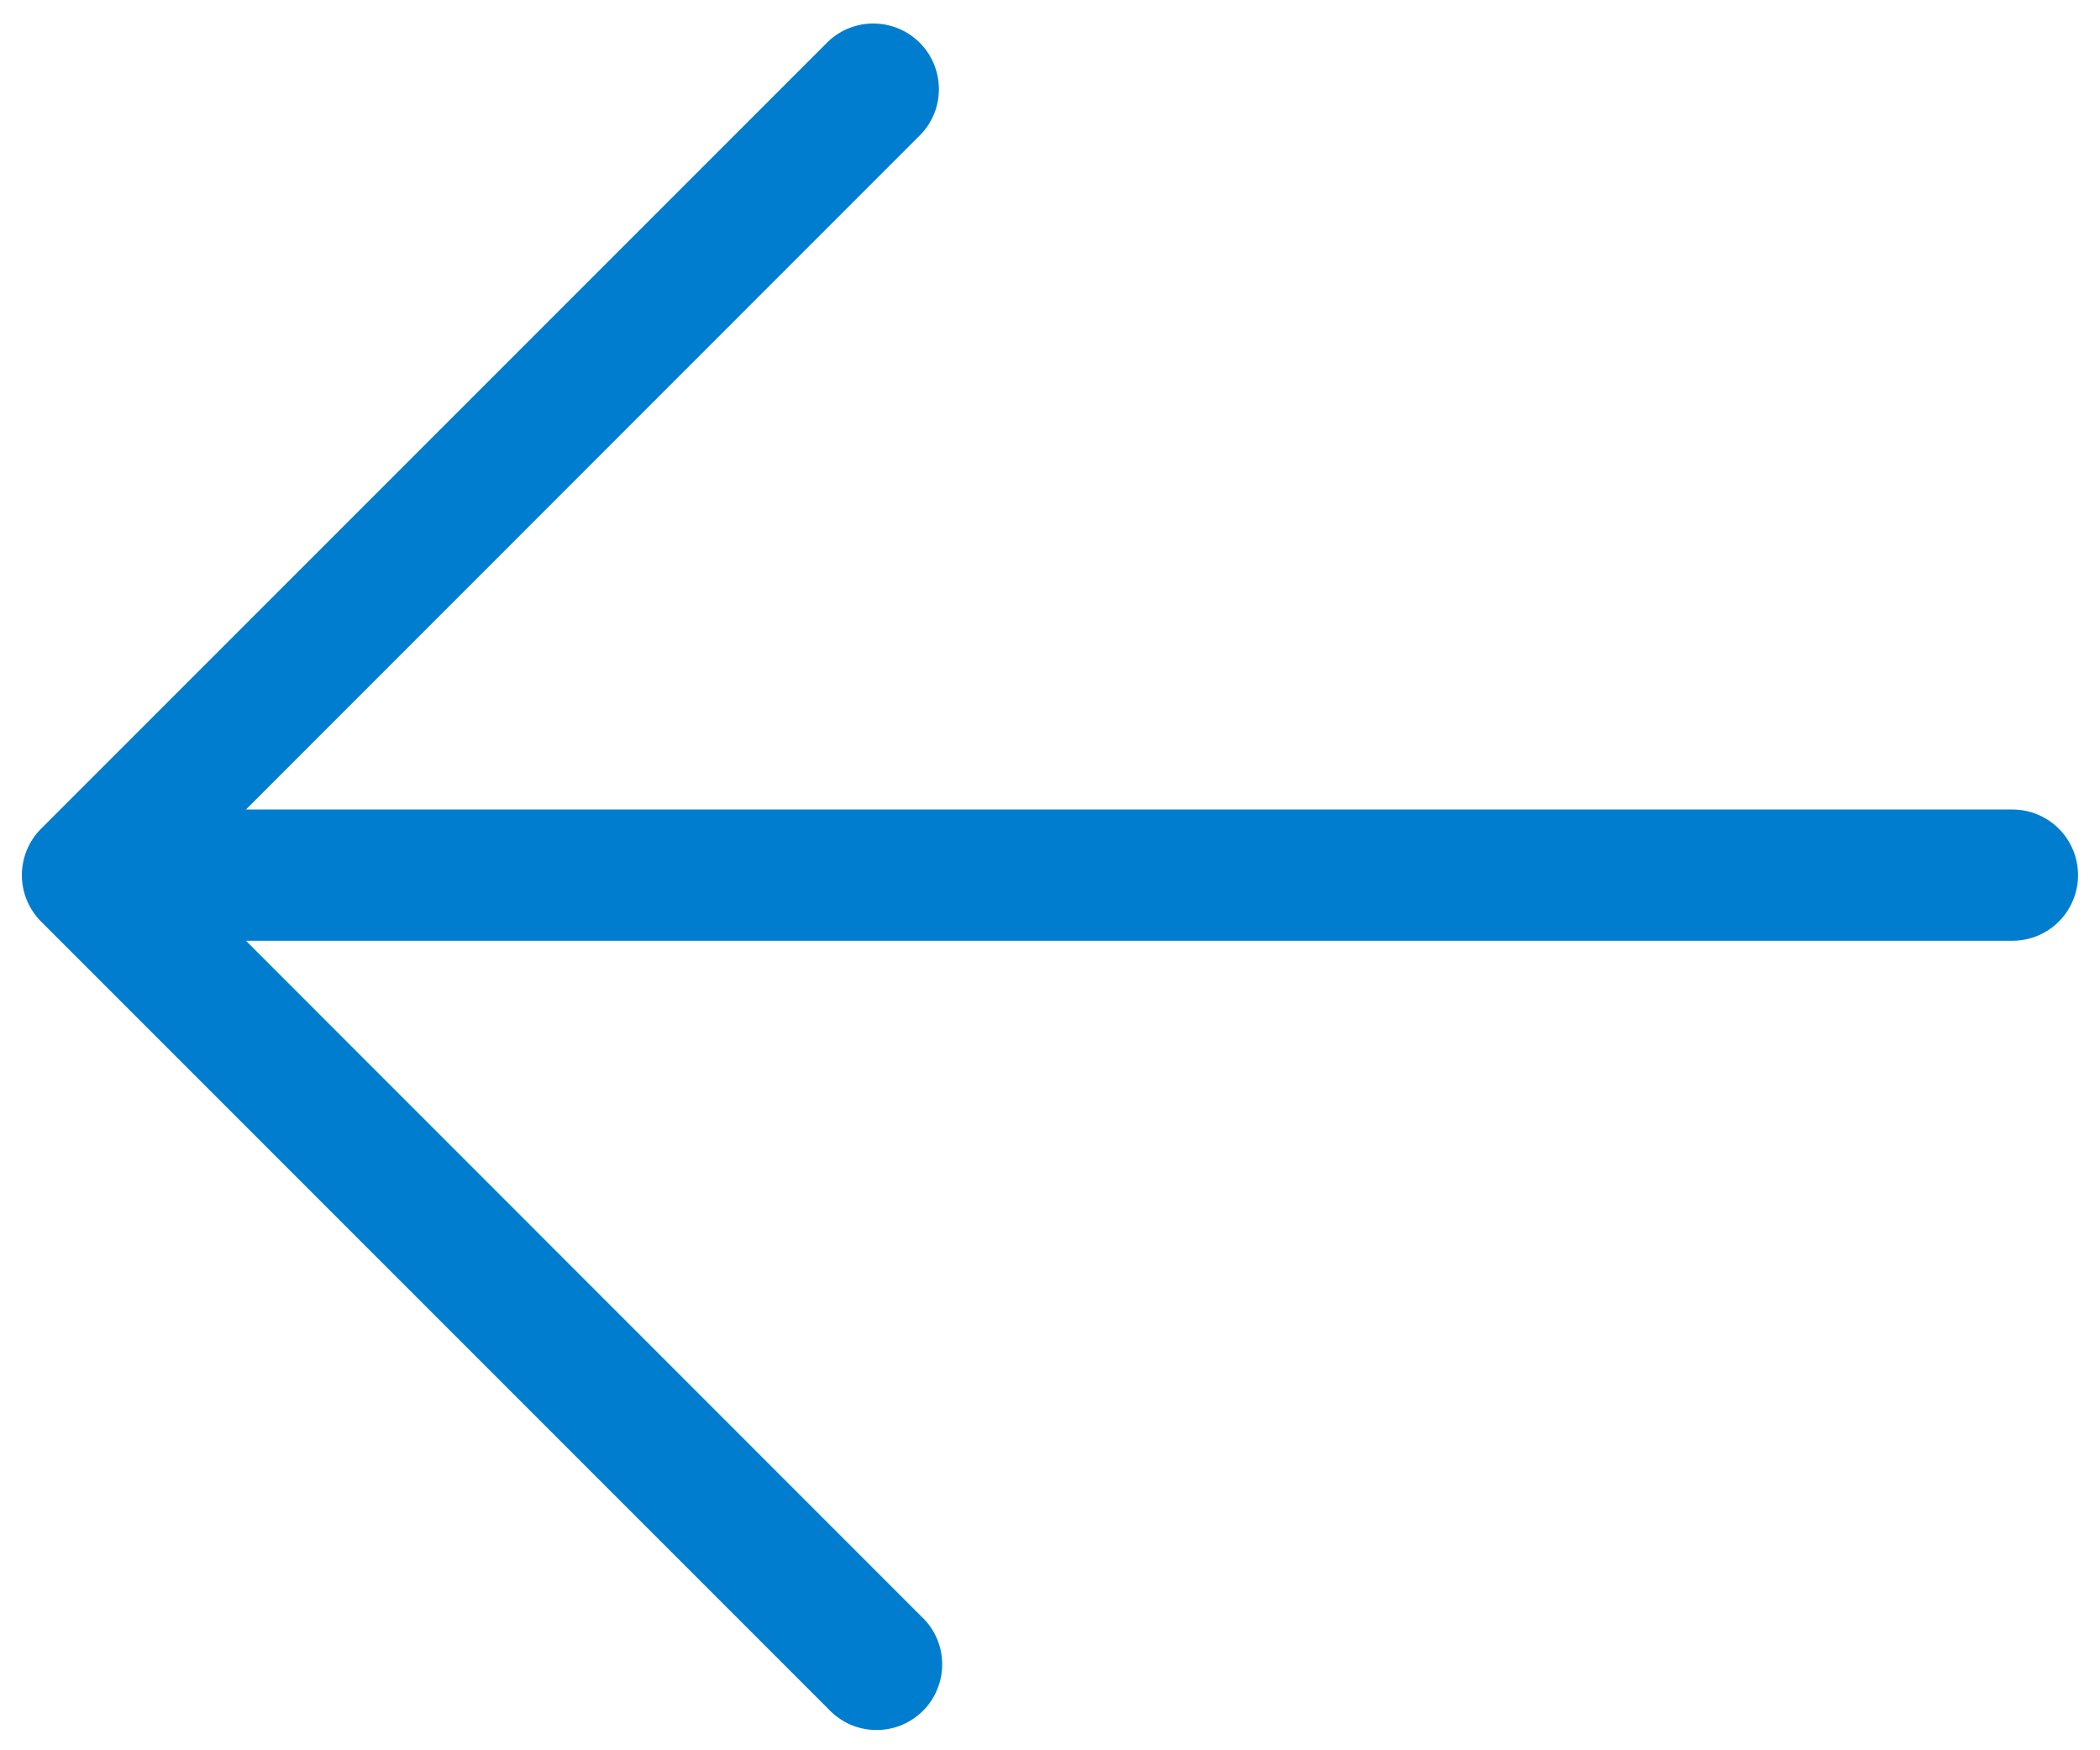 <svg width="24" height="20" viewBox="0 0 24 20" fill="none" xmlns="http://www.w3.org/2000/svg">
<path d="M23.749 10C23.749 10.199 23.67 10.389 23.53 10.53C23.389 10.671 23.198 10.75 22.999 10.75H2.811L10.529 18.47C10.603 18.538 10.662 18.621 10.703 18.713C10.744 18.805 10.766 18.905 10.768 19.005C10.77 19.106 10.751 19.206 10.713 19.299C10.676 19.393 10.62 19.478 10.548 19.549C10.477 19.62 10.392 19.676 10.299 19.714C10.206 19.752 10.105 19.77 10.005 19.768C9.904 19.767 9.805 19.745 9.713 19.704C9.621 19.663 9.538 19.604 9.469 19.53L0.469 10.53C0.329 10.389 0.25 10.199 0.25 10C0.25 9.801 0.329 9.61 0.469 9.47L9.469 0.47C9.612 0.337 9.8 0.265 9.994 0.269C10.188 0.272 10.373 0.351 10.511 0.488C10.648 0.626 10.727 0.811 10.73 1.005C10.734 1.2 10.662 1.388 10.529 1.53L2.811 9.25H22.999C23.198 9.25 23.389 9.329 23.53 9.47C23.67 9.61 23.749 9.801 23.749 10Z" fill="#007DCF"/>
</svg>

